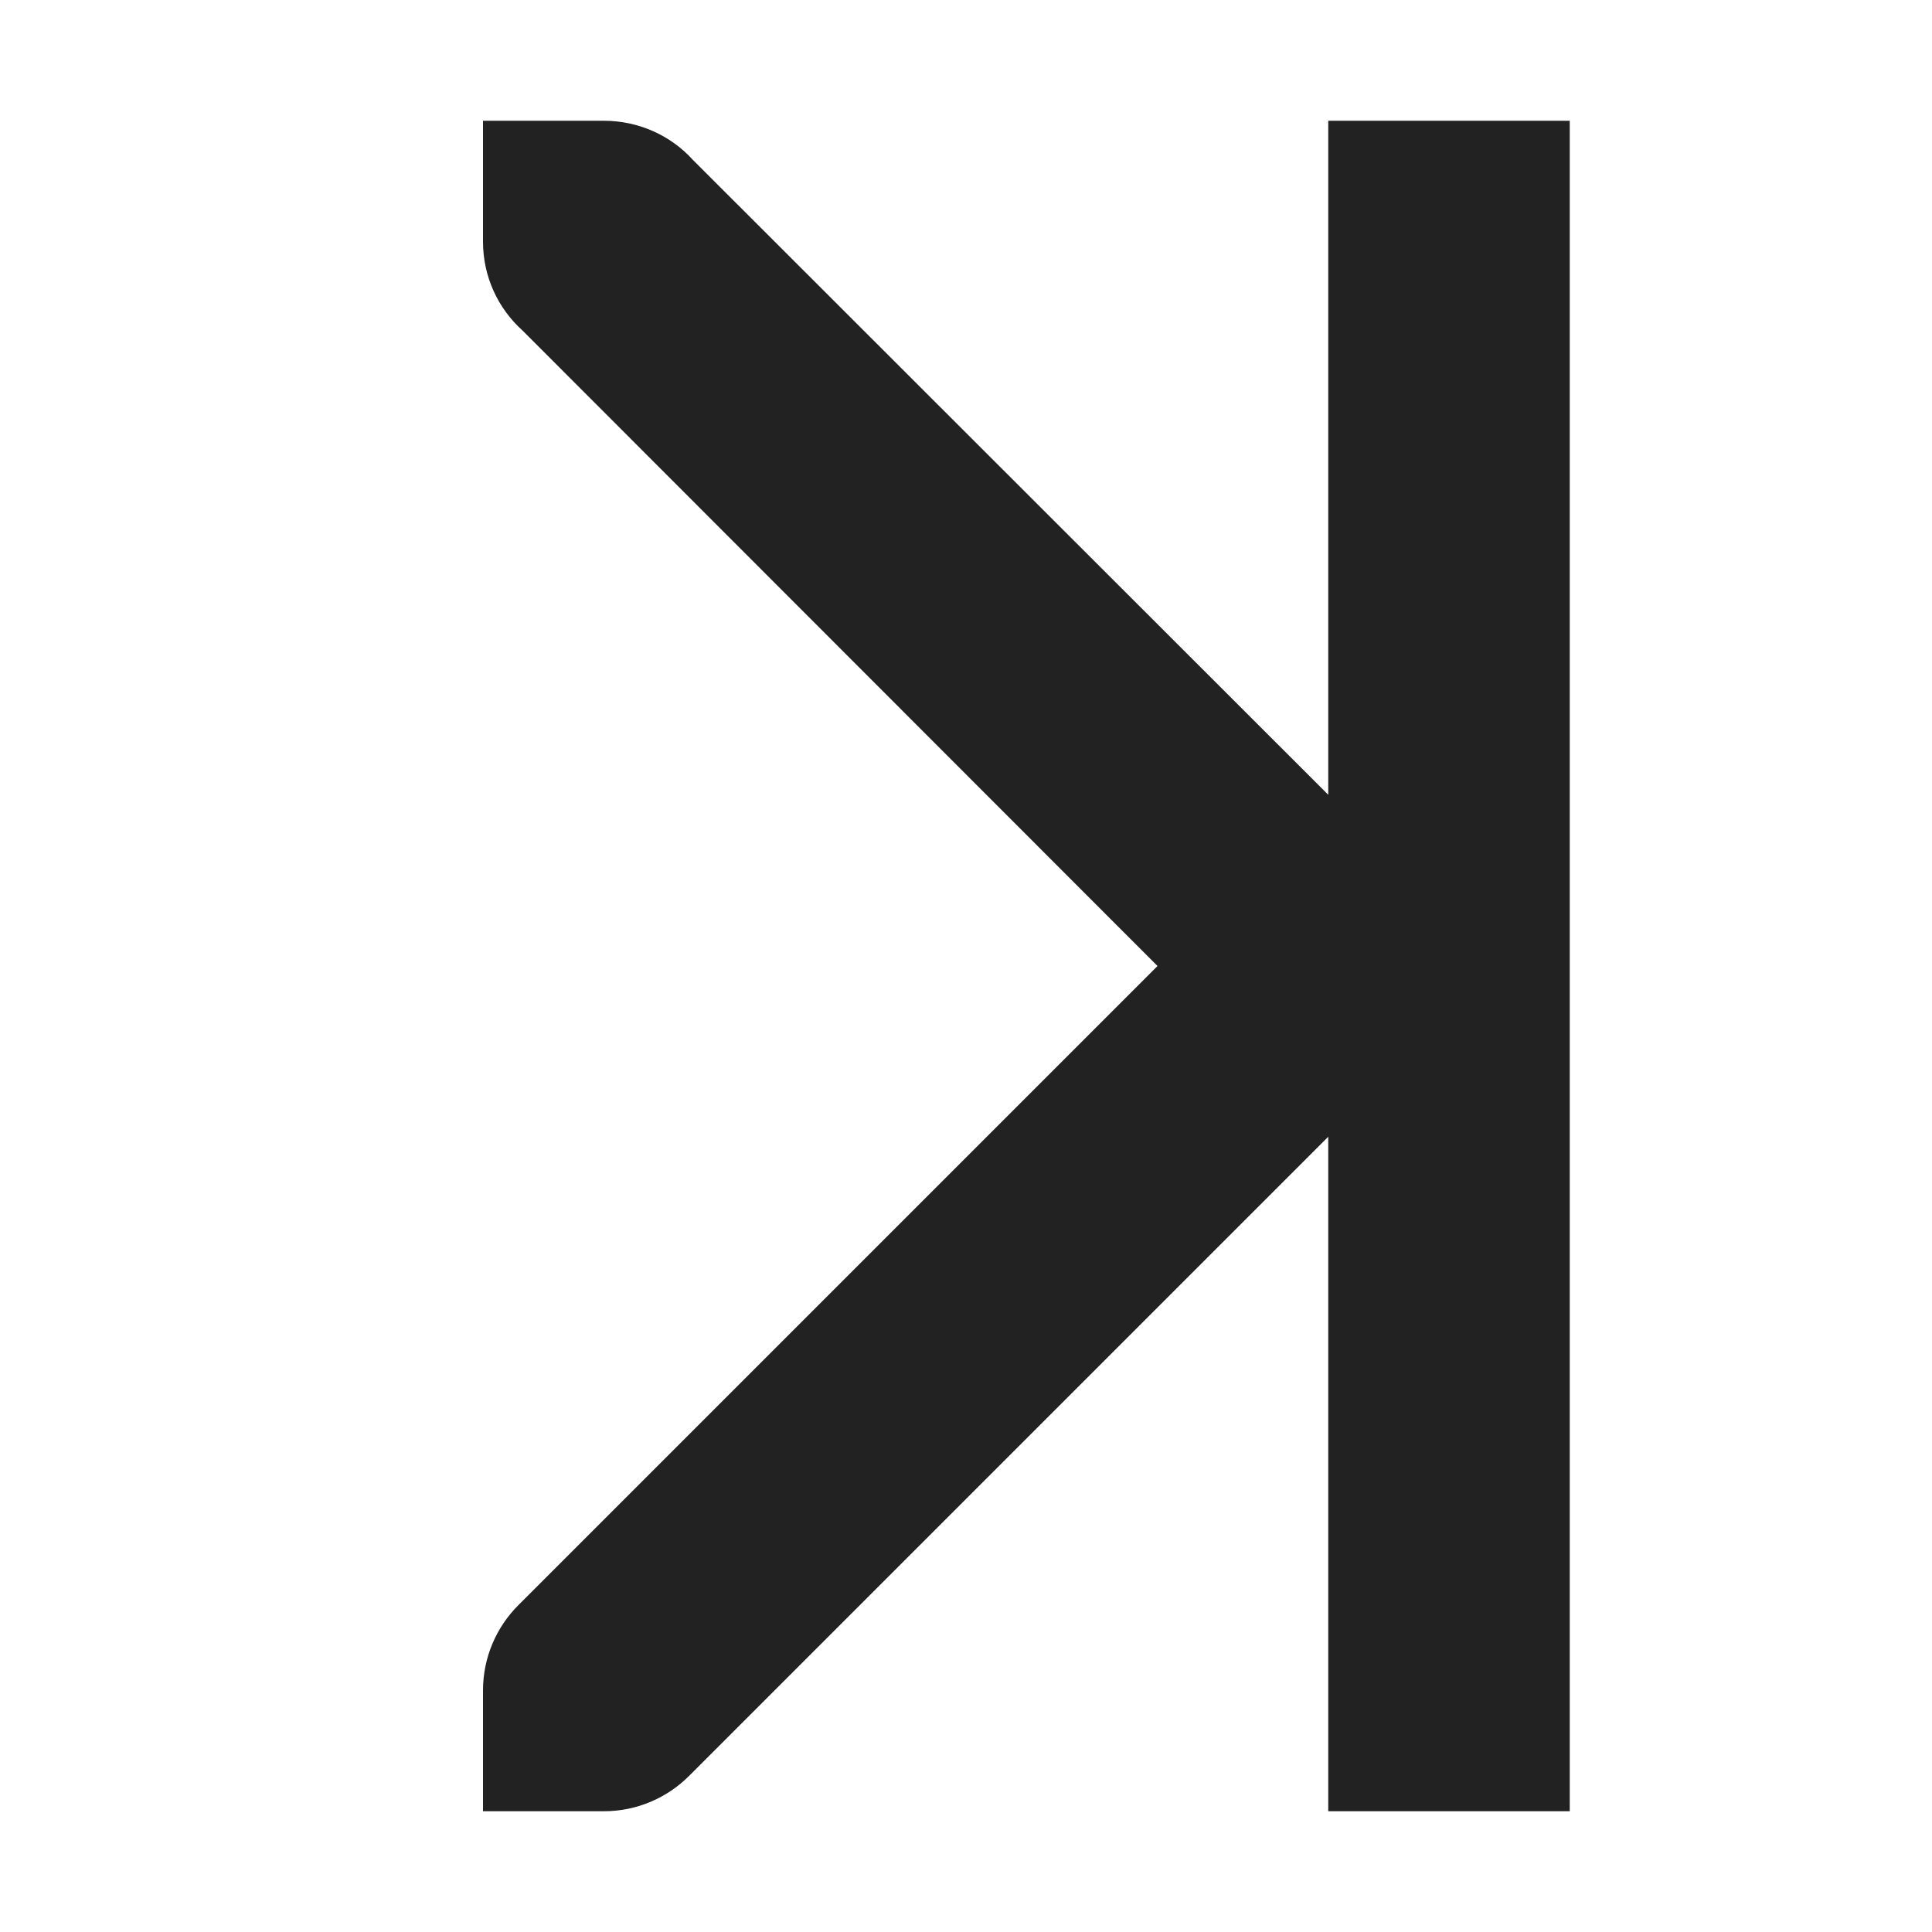 <?xml version="1.0" encoding="UTF-8"?>
<svg height="16px" viewBox="0 0 16 16" width="16px" xmlns="http://www.w3.org/2000/svg">
    <path d="m 4 1 v 1 c 0 0.293 0.125 0.555 0.328 0.738 l 5.258 5.262 l -5.293 5.293 c -0.18 0.18 -0.293 0.43 -0.293 0.707 v 1 h 1 c 0.277 0 0.527 -0.113 0.707 -0.293 l 5.293 -5.293 v 5.586 h 2 v -14 h -2 v 5.582 l -5.262 -5.258 c -0.18 -0.199 -0.445 -0.324 -0.738 -0.324 z m 0 0" fill="#222222"/>
</svg>
